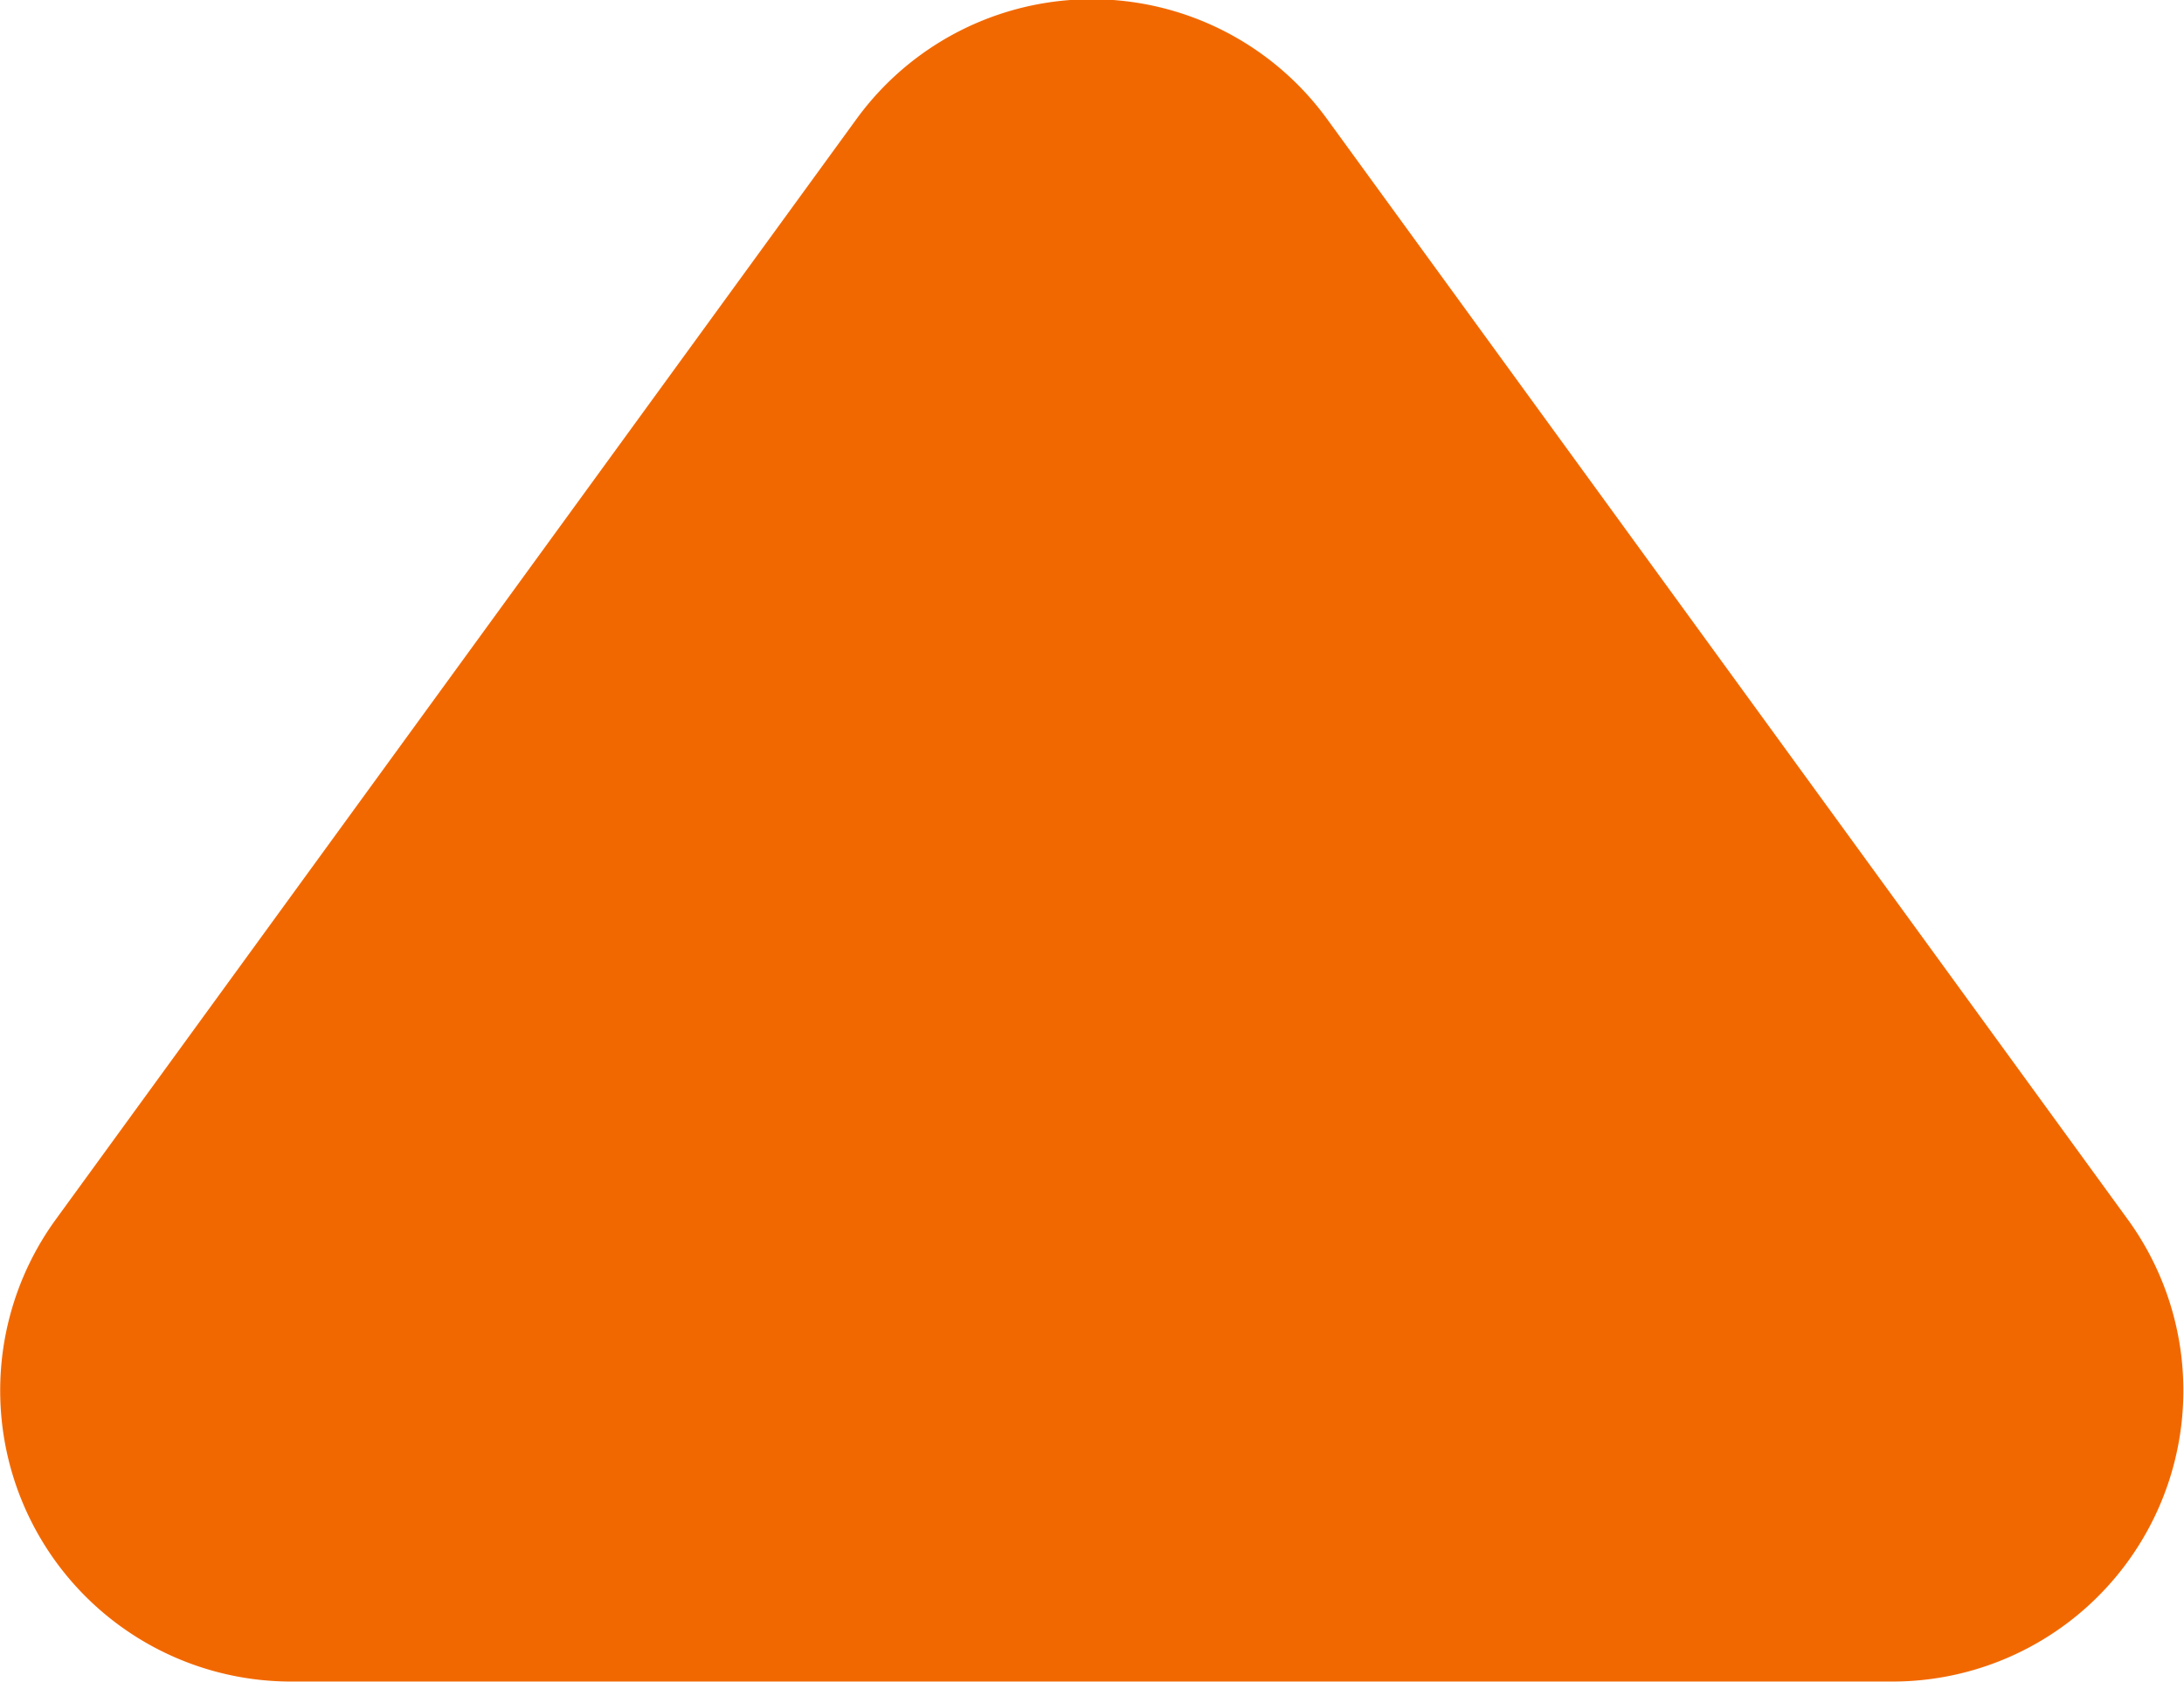 <svg id="Layer_1" data-name="Layer 1" xmlns="http://www.w3.org/2000/svg" viewBox="0 0 49.39 38.03"><defs><style>.cls-1{fill:#f26800;}</style></defs><title>upvote</title><path class="cls-1" d="M118.1,119H81.9a6.58,6.58,0,0,1-5.32-10.46l18.1-24.87a6.58,6.58,0,0,1,10.64,0l18.1,24.87A6.58,6.58,0,0,1,118.1,119Z" transform="translate(-75.31 -80.98)"/></svg>